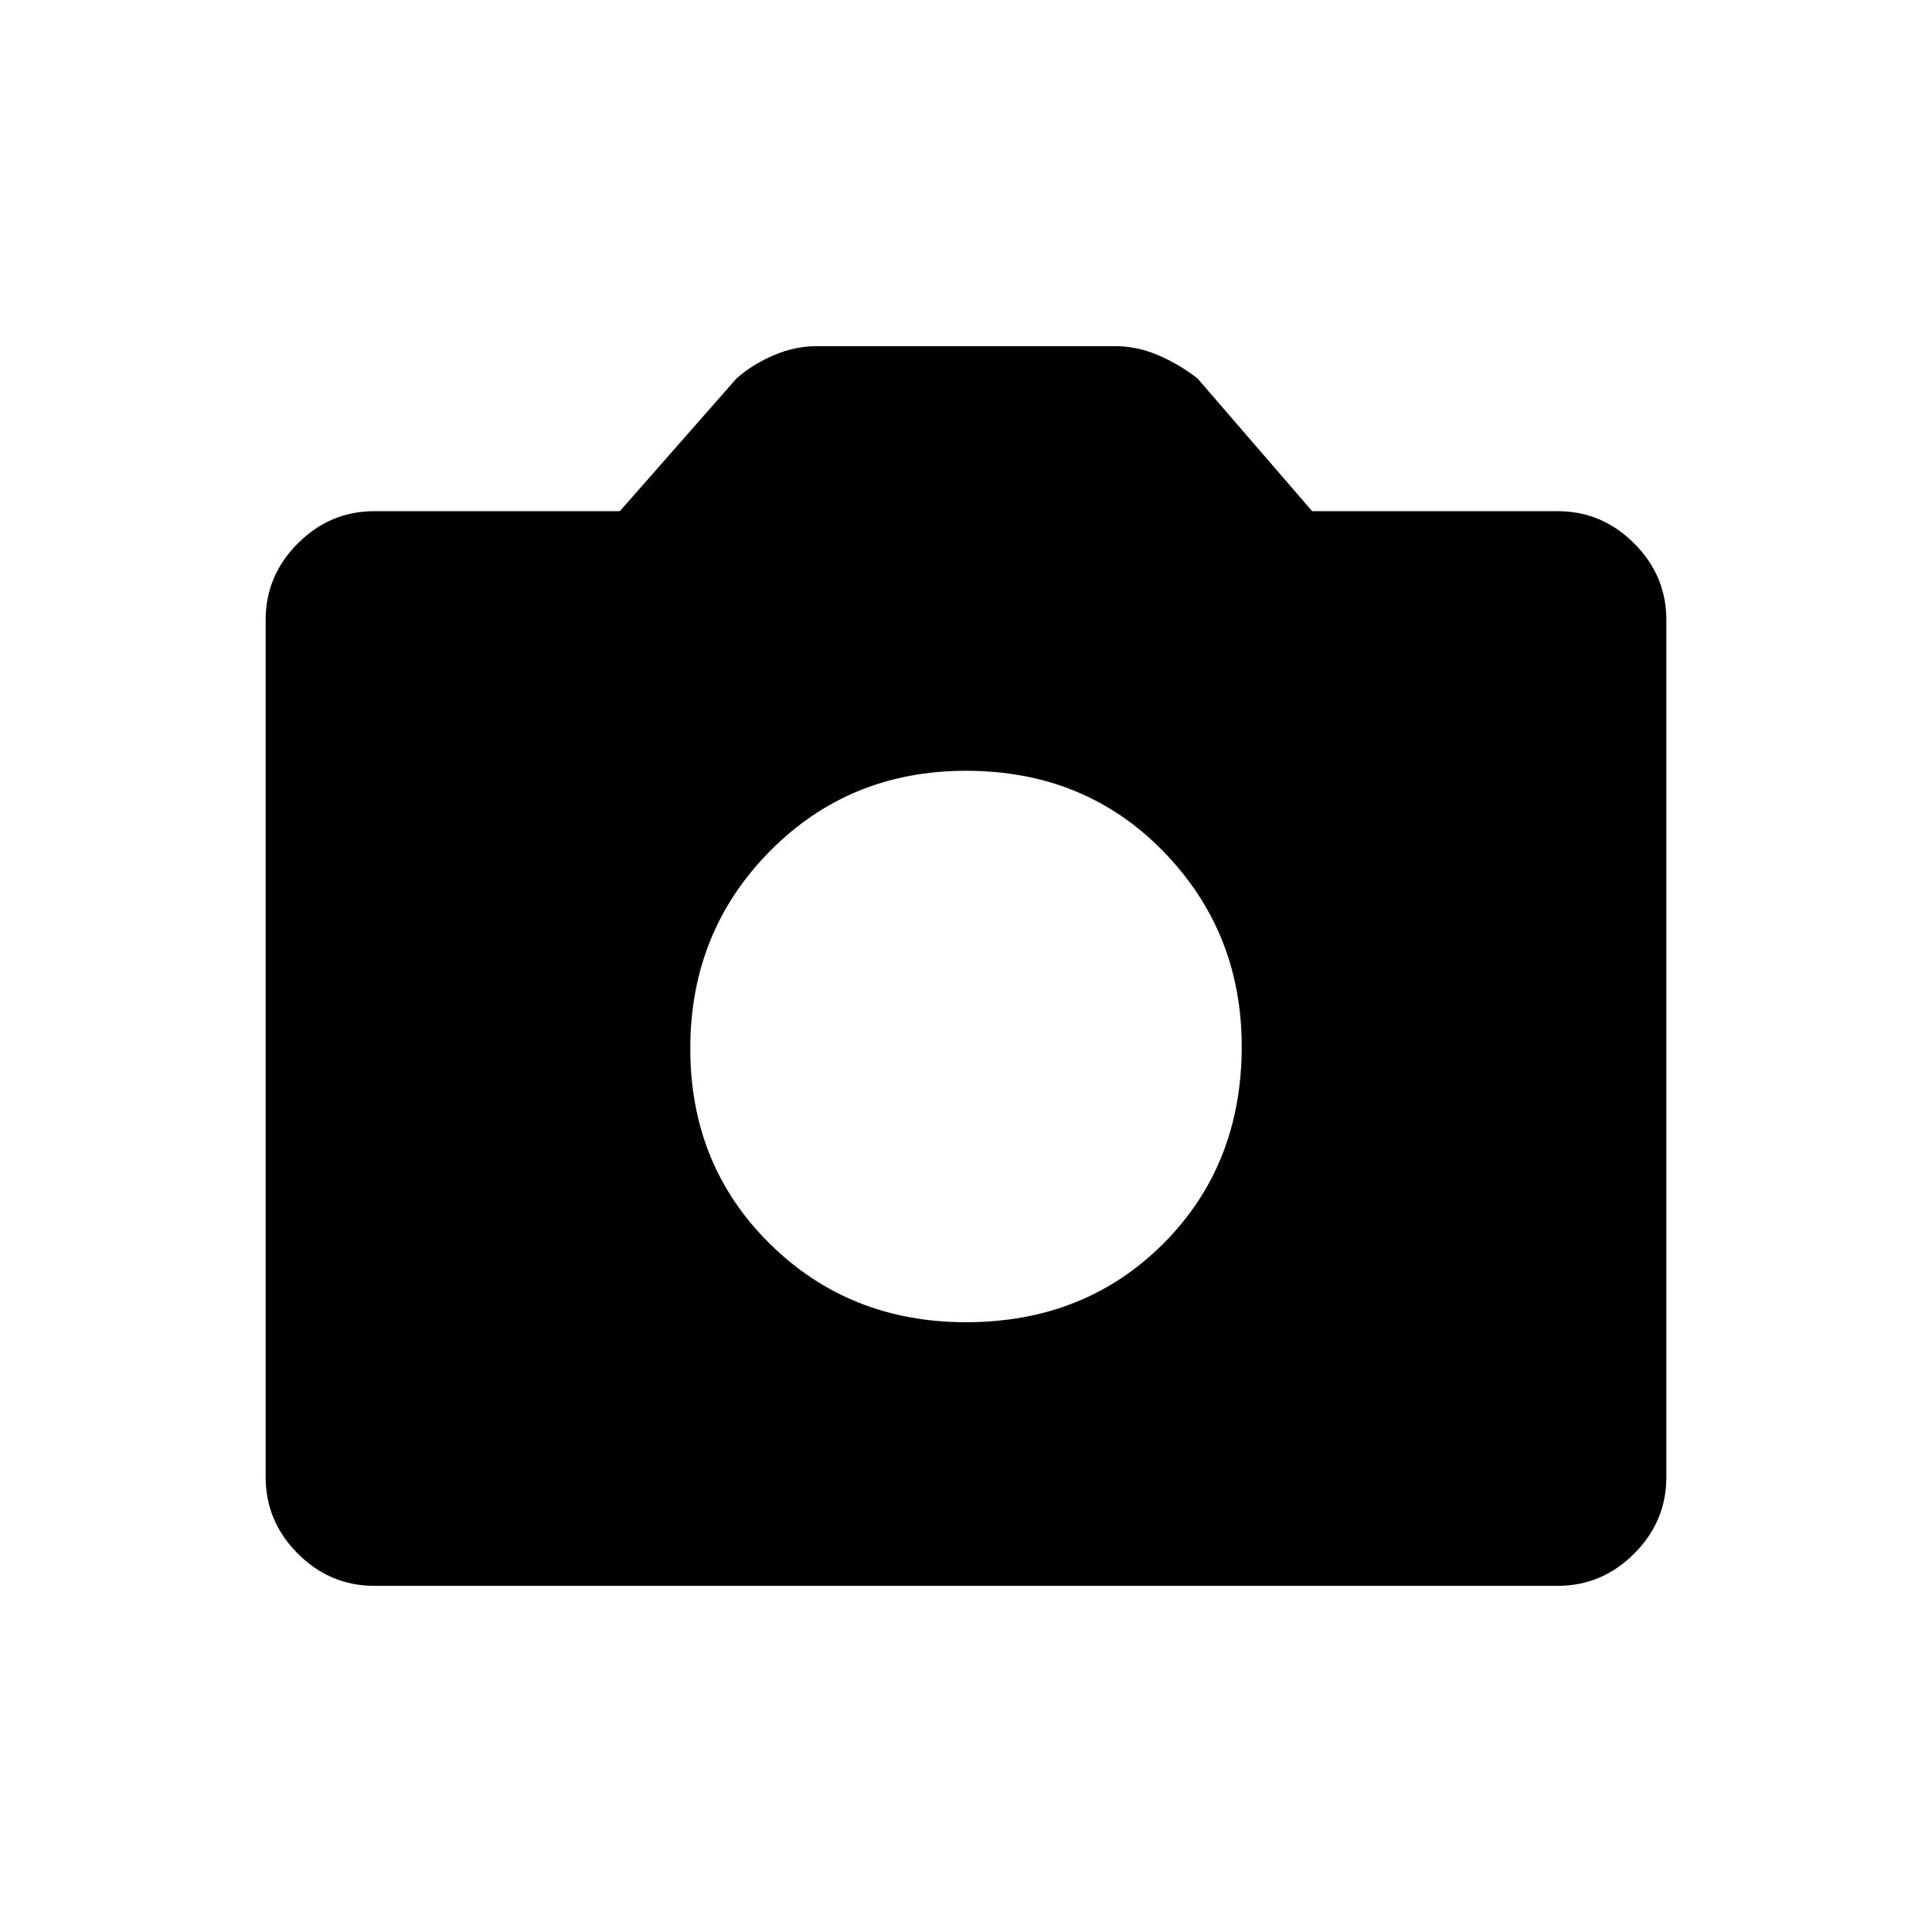 <svg xmlns="http://www.w3.org/2000/svg" height="48" width="48"><path d="M24 32.85q2.95 0 4.9-1.95 1.95-1.95 1.95-4.9 0-2.85-1.95-4.85-1.95-2-4.9-2-2.9 0-4.875 2t-1.975 4.9q0 2.9 1.975 4.85Q21.1 32.85 24 32.85ZM9.3 39.4q-1.1 0-1.9-.8-.8-.8-.8-1.9V15.4q0-1.1.8-1.9.8-.8 1.9-.8h6.1l2.9-3.3q.4-.35.925-.575Q19.75 8.6 20.3 8.6h7.4q.55 0 1.075.225.525.225.975.575l2.85 3.3h6.1q1.1 0 1.9.8.8.8.8 1.9v21.3q0 1.1-.8 1.9-.8.8-1.9.8Z"/></svg>